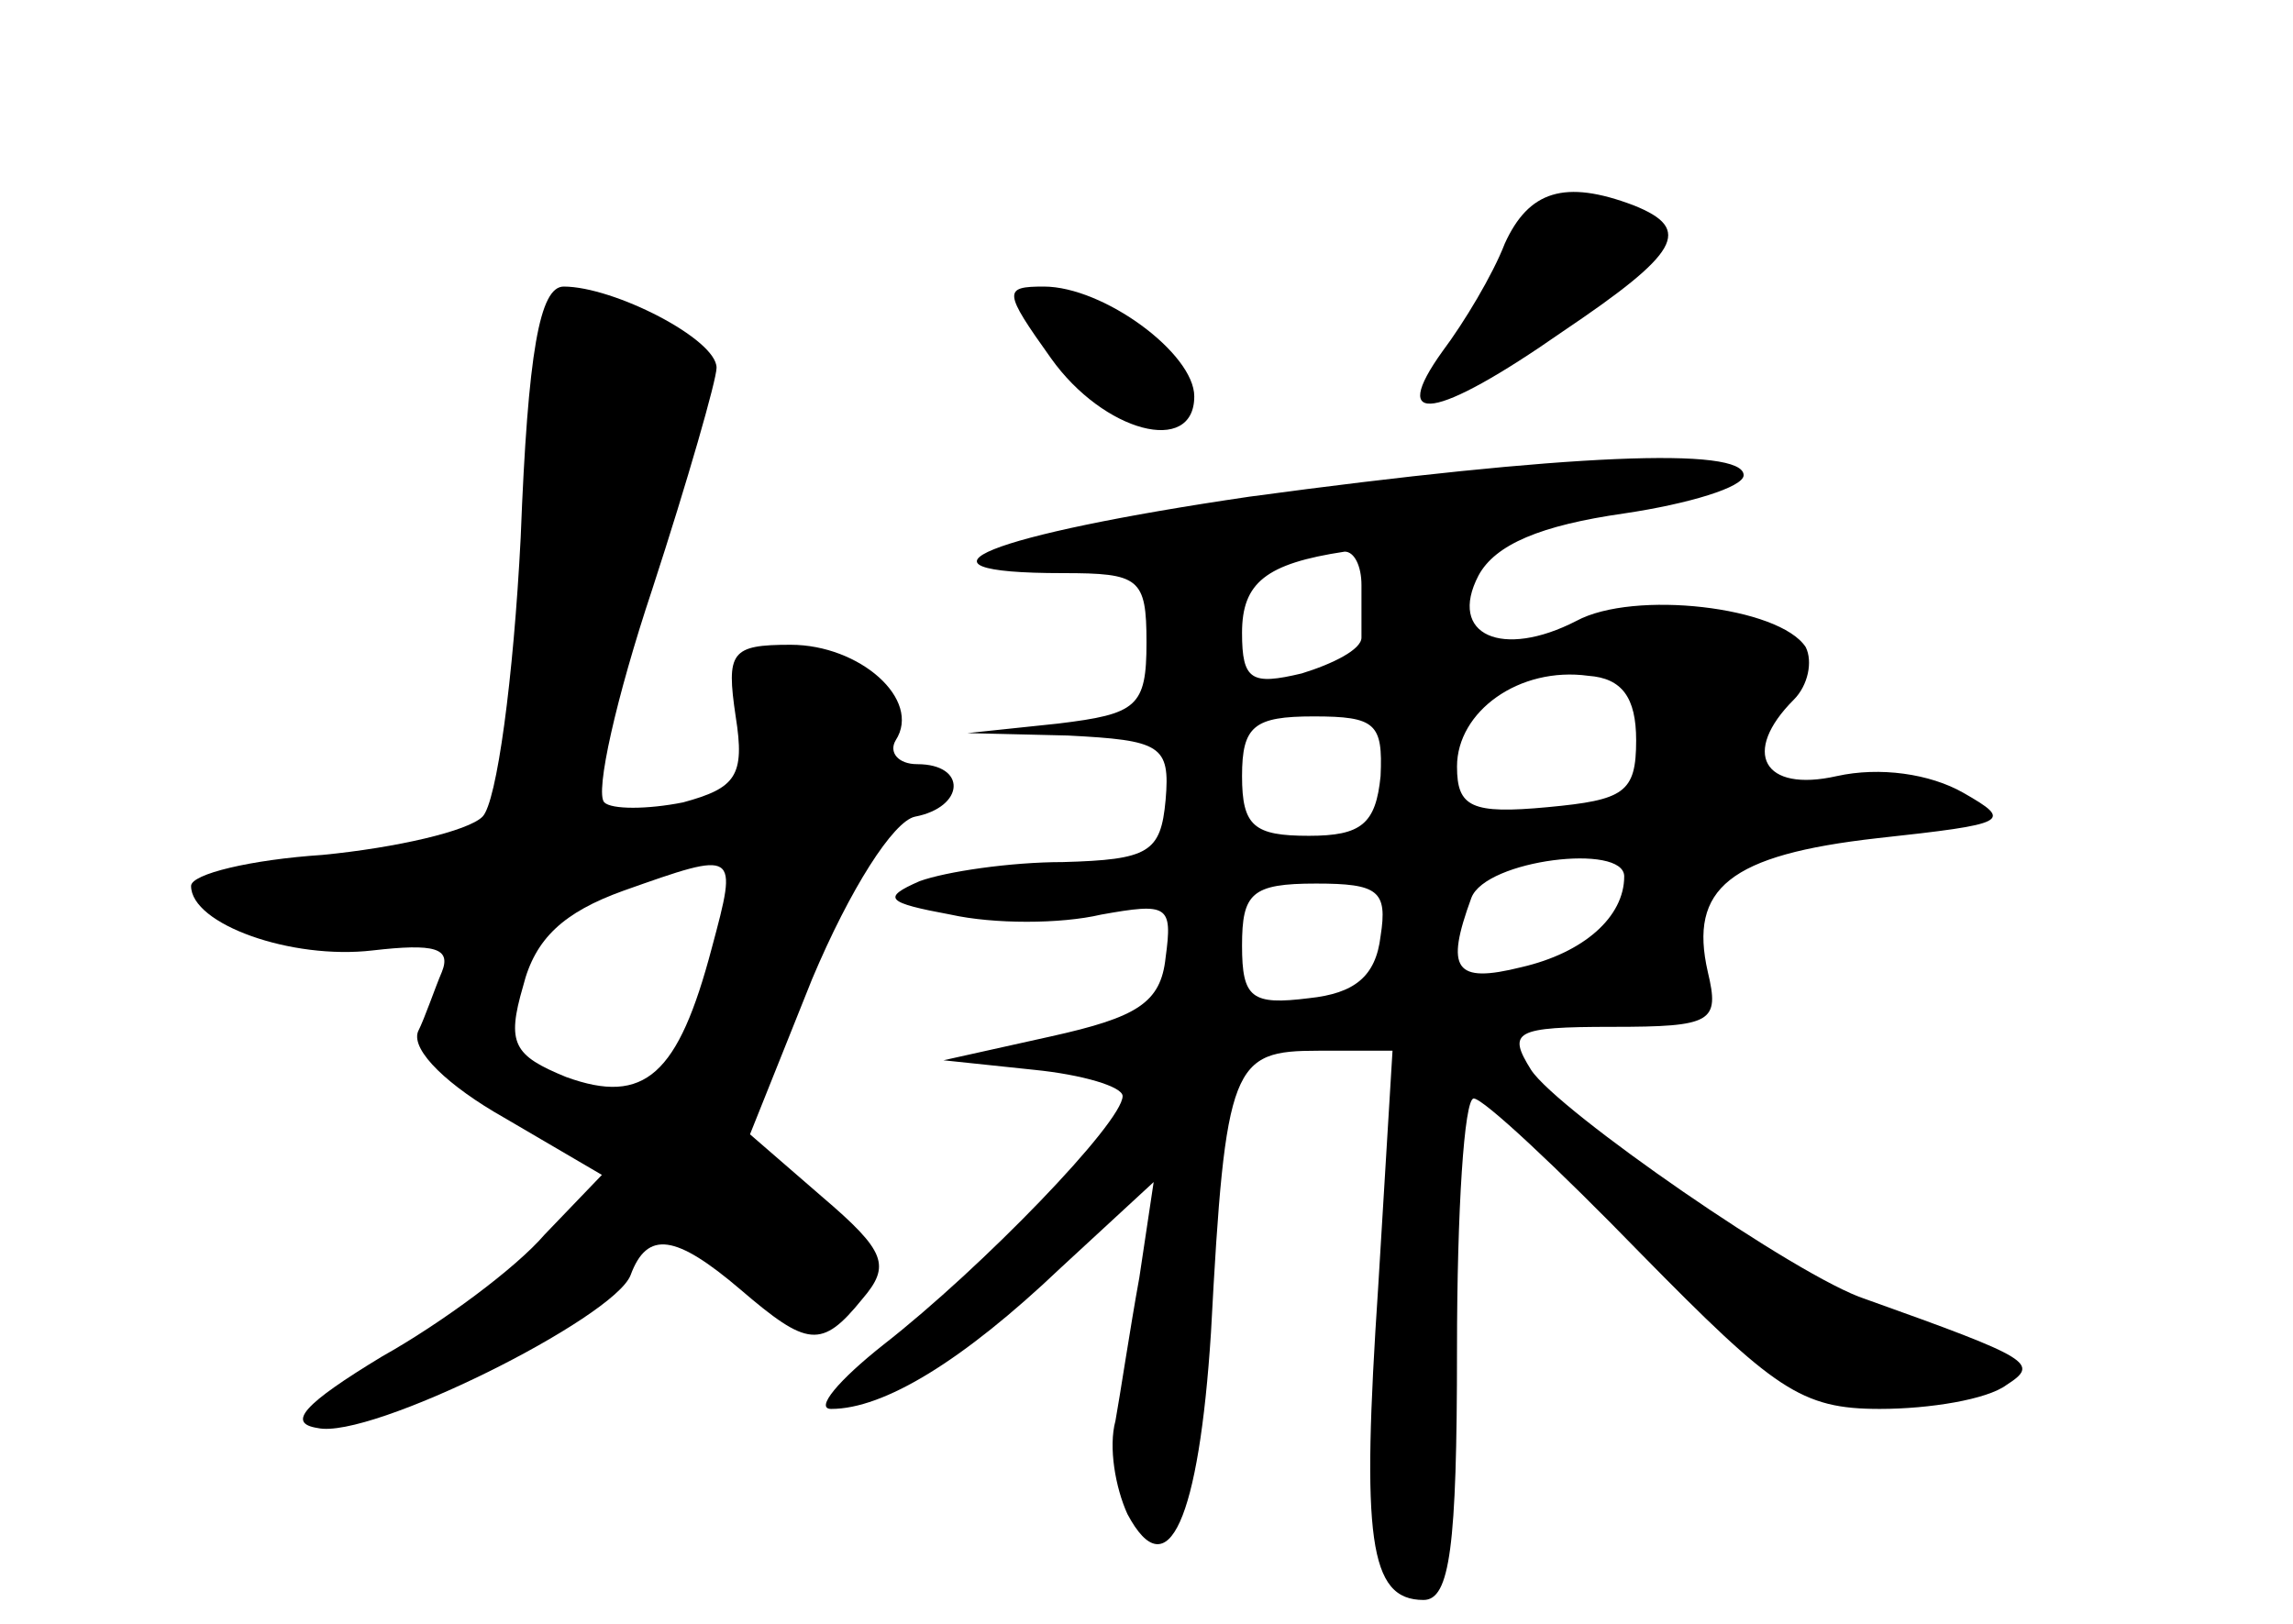 <?xml version="1.0" standalone="no"?>
<!DOCTYPE svg PUBLIC "-//W3C//DTD SVG 20010904//EN"
 "http://www.w3.org/TR/2001/REC-SVG-20010904/DTD/svg10.dtd">
<svg version="1.0" xmlns="http://www.w3.org/2000/svg"
 width="96pt" height="68pt" viewBox="0 0 96 68"
 preserveAspectRatio="xMidYMid meet">
<g transform="translate(0,68) scale(0.1,-0.1)"
fill="#000000" stroke="none">
<path d="M630 578 c-5 -13 -17 -33 -26 -45 -23 -32 -3 -29 50 8 49 33 55 43
30 53 -29 11 -44 6 -54 -16z"/>
<path d="M218 455 c-3 -59 -10 -111 -16 -117 -6 -6 -36 -13 -67 -16 -30 -2
-55 -8 -55 -13 0 -16 42 -31 76 -27 26 3 33 1 29 -9 -3 -7 -7 -19 -10 -25 -3
-8 13 -23 36 -36 l41 -24 -24 -25 c-12 -14 -43 -37 -68 -51 -33 -20 -40 -28
-27 -30 22 -5 124 46 131 64 7 19 19 17 46 -6 28 -24 34 -25 51 -4 12 14 10
20 -17 43 l-30 26 26 65 c16 38 34 66 43 68 21 4 22 22 1 22 -8 0 -12 5 -9 10
11 17 -15 40 -44 40 -25 0 -27 -3 -23 -30 4 -25 0 -30 -22 -36 -15 -3 -30 -3
-33 0 -4 4 5 44 20 89 15 46 27 88 27 93 0 12 -43 34 -64 34 -10 0 -15 -27
-18 -105z m80 -172 c-14 -53 -28 -66 -61 -54 -22 9 -25 14 -18 38 5 20 17 31
42 40 48 17 48 17 37 -24z"/>
<path d="M440 530 c22 -31 60 -41 60 -16 0 18 -38 46 -63 46 -17 0 -17 -2 3
-30z"/>
<path d="M523 472 c-109 -16 -150 -32 -78 -32 32 0 35 -2 35 -29 0 -27 -4 -30
-37 -34 l-38 -4 42 -1 c39 -2 43 -4 41 -27 -2 -22 -7 -25 -43 -26 -22 0 -49
-4 -60 -8 -16 -7 -14 -9 13 -14 18 -4 46 -4 63 0 28 5 30 4 27 -18 -2 -19 -12
-25 -48 -33 l-45 -10 38 -4 c20 -2 37 -7 37 -11 0 -11 -59 -72 -100 -104 -19
-15 -29 -27 -22 -27 22 0 55 20 96 59 l39 36 -6 -40 c-4 -22 -8 -49 -10 -60
-3 -11 0 -28 5 -39 17 -32 30 -2 35 76 6 113 9 118 45 118 l31 0 -6 -99 c-7
-105 -4 -131 19 -131 11 0 14 22 14 105 0 58 3 105 7 105 4 0 35 -29 70 -65
56 -57 67 -65 100 -65 21 0 45 4 53 10 14 9 11 11 -59 36 -28 9 -129 79 -140
96 -10 16 -7 18 34 18 42 0 45 2 40 23 -8 35 9 49 71 56 55 6 57 7 36 19 -14
8 -35 11 -53 7 -31 -7 -40 10 -18 32 6 6 8 16 5 22 -11 17 -72 24 -96 11 -31
-16 -54 -6 -41 19 7 13 26 21 61 26 27 4 50 11 50 16 0 12 -74 9 -207 -9z m47
-37 c0 -8 0 -18 0 -22 0 -5 -12 -11 -25 -15 -21 -5 -25 -3 -25 17 0 21 10 29
43 34 4 0 7 -6 7 -14z m115 -65 c0 -22 -5 -25 -37 -28 -32 -3 -38 0 -38 17 0
23 26 42 55 38 14 -1 20 -9 20 -27z m-107 -15 c-2 -20 -8 -25 -30 -25 -23 0
-28 4 -28 25 0 21 5 25 30 25 26 0 29 -3 28 -25z m102 -42 c0 -17 -17 -32 -43
-38 -28 -7 -32 -1 -21 29 6 16 64 23 64 9z m-102 -25 c-2 -17 -11 -24 -30 -26
-24 -3 -28 0 -28 22 0 22 4 26 31 26 26 0 30 -3 27 -22z"/>
</g>
</svg>
